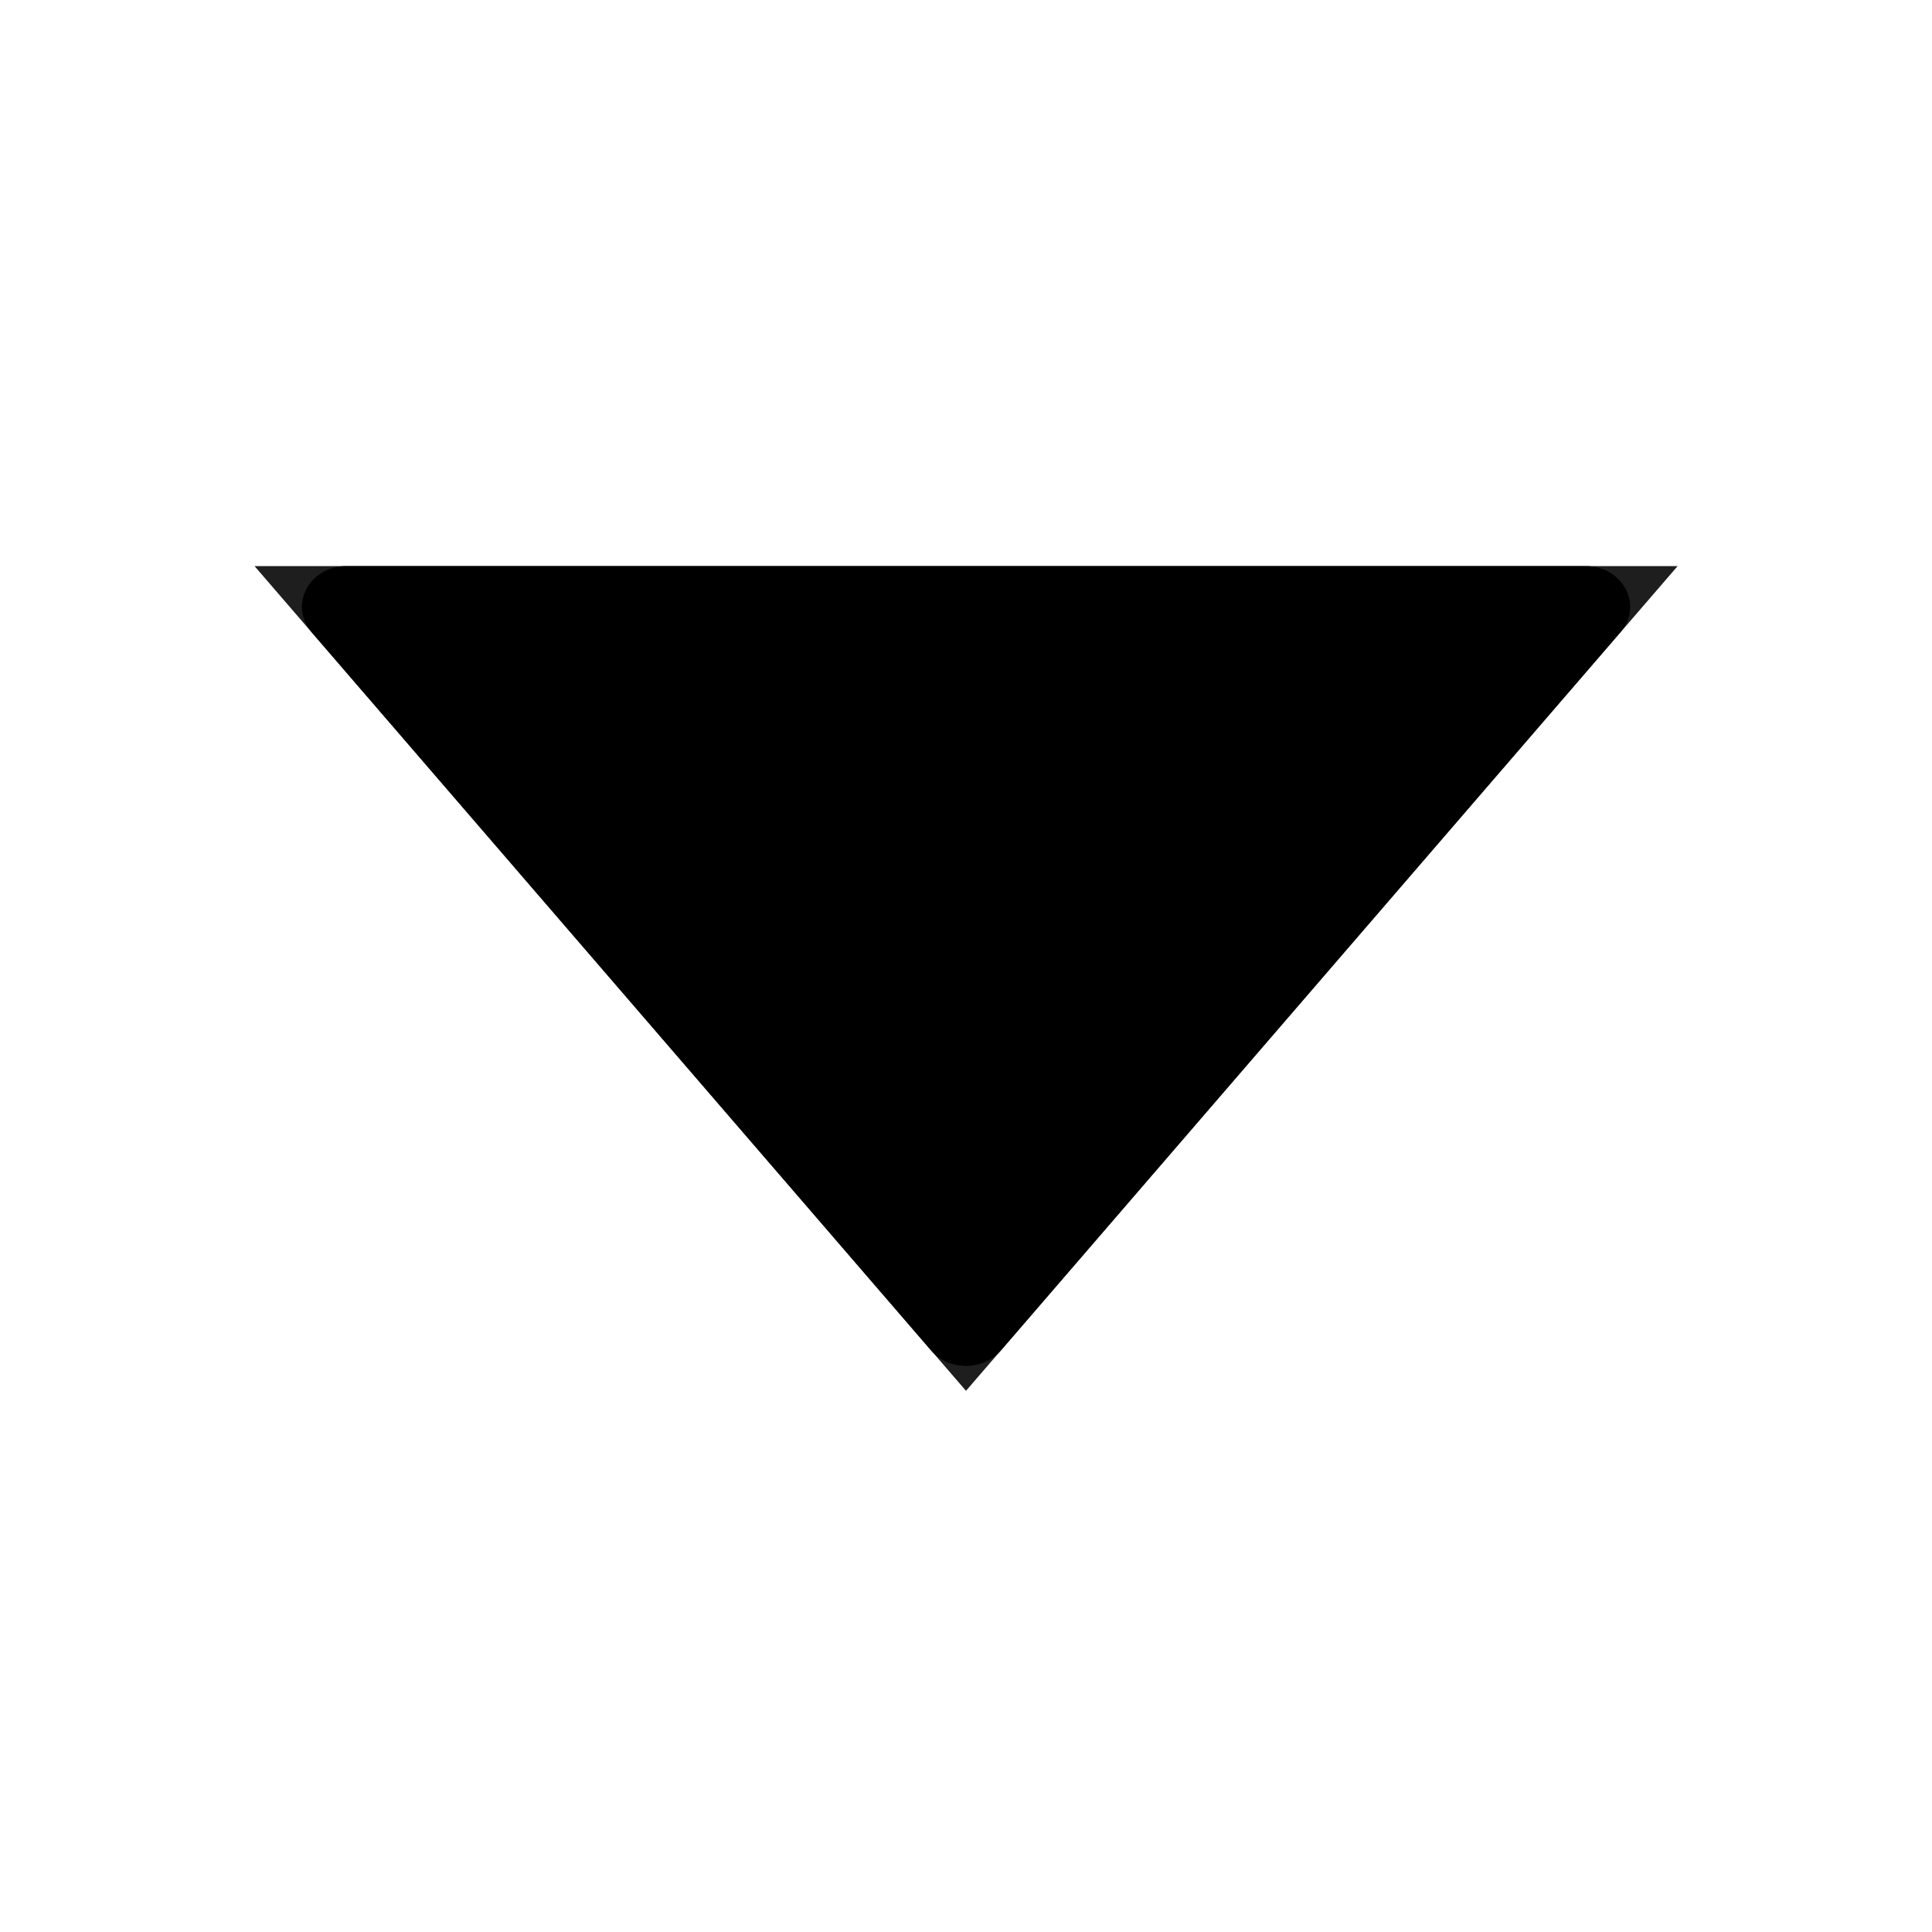 <svg width="14" height="14" viewBox="0 0 14 14" fill="none" xmlns="http://www.w3.org/2000/svg">
<path d="M11.49 4.102H2.51C2.241 4.102 2.091 4.386 2.257 4.58L6.747 9.786C6.876 9.935 7.123 9.935 7.253 9.786L11.743 4.58C11.91 4.386 11.759 4.102 11.49 4.102Z" fill="black"/>
<path d="M11.065 4.602L7 9.313L2.936 4.602H11.065Z" stroke="black" stroke-opacity="0.88"/>
</svg>
